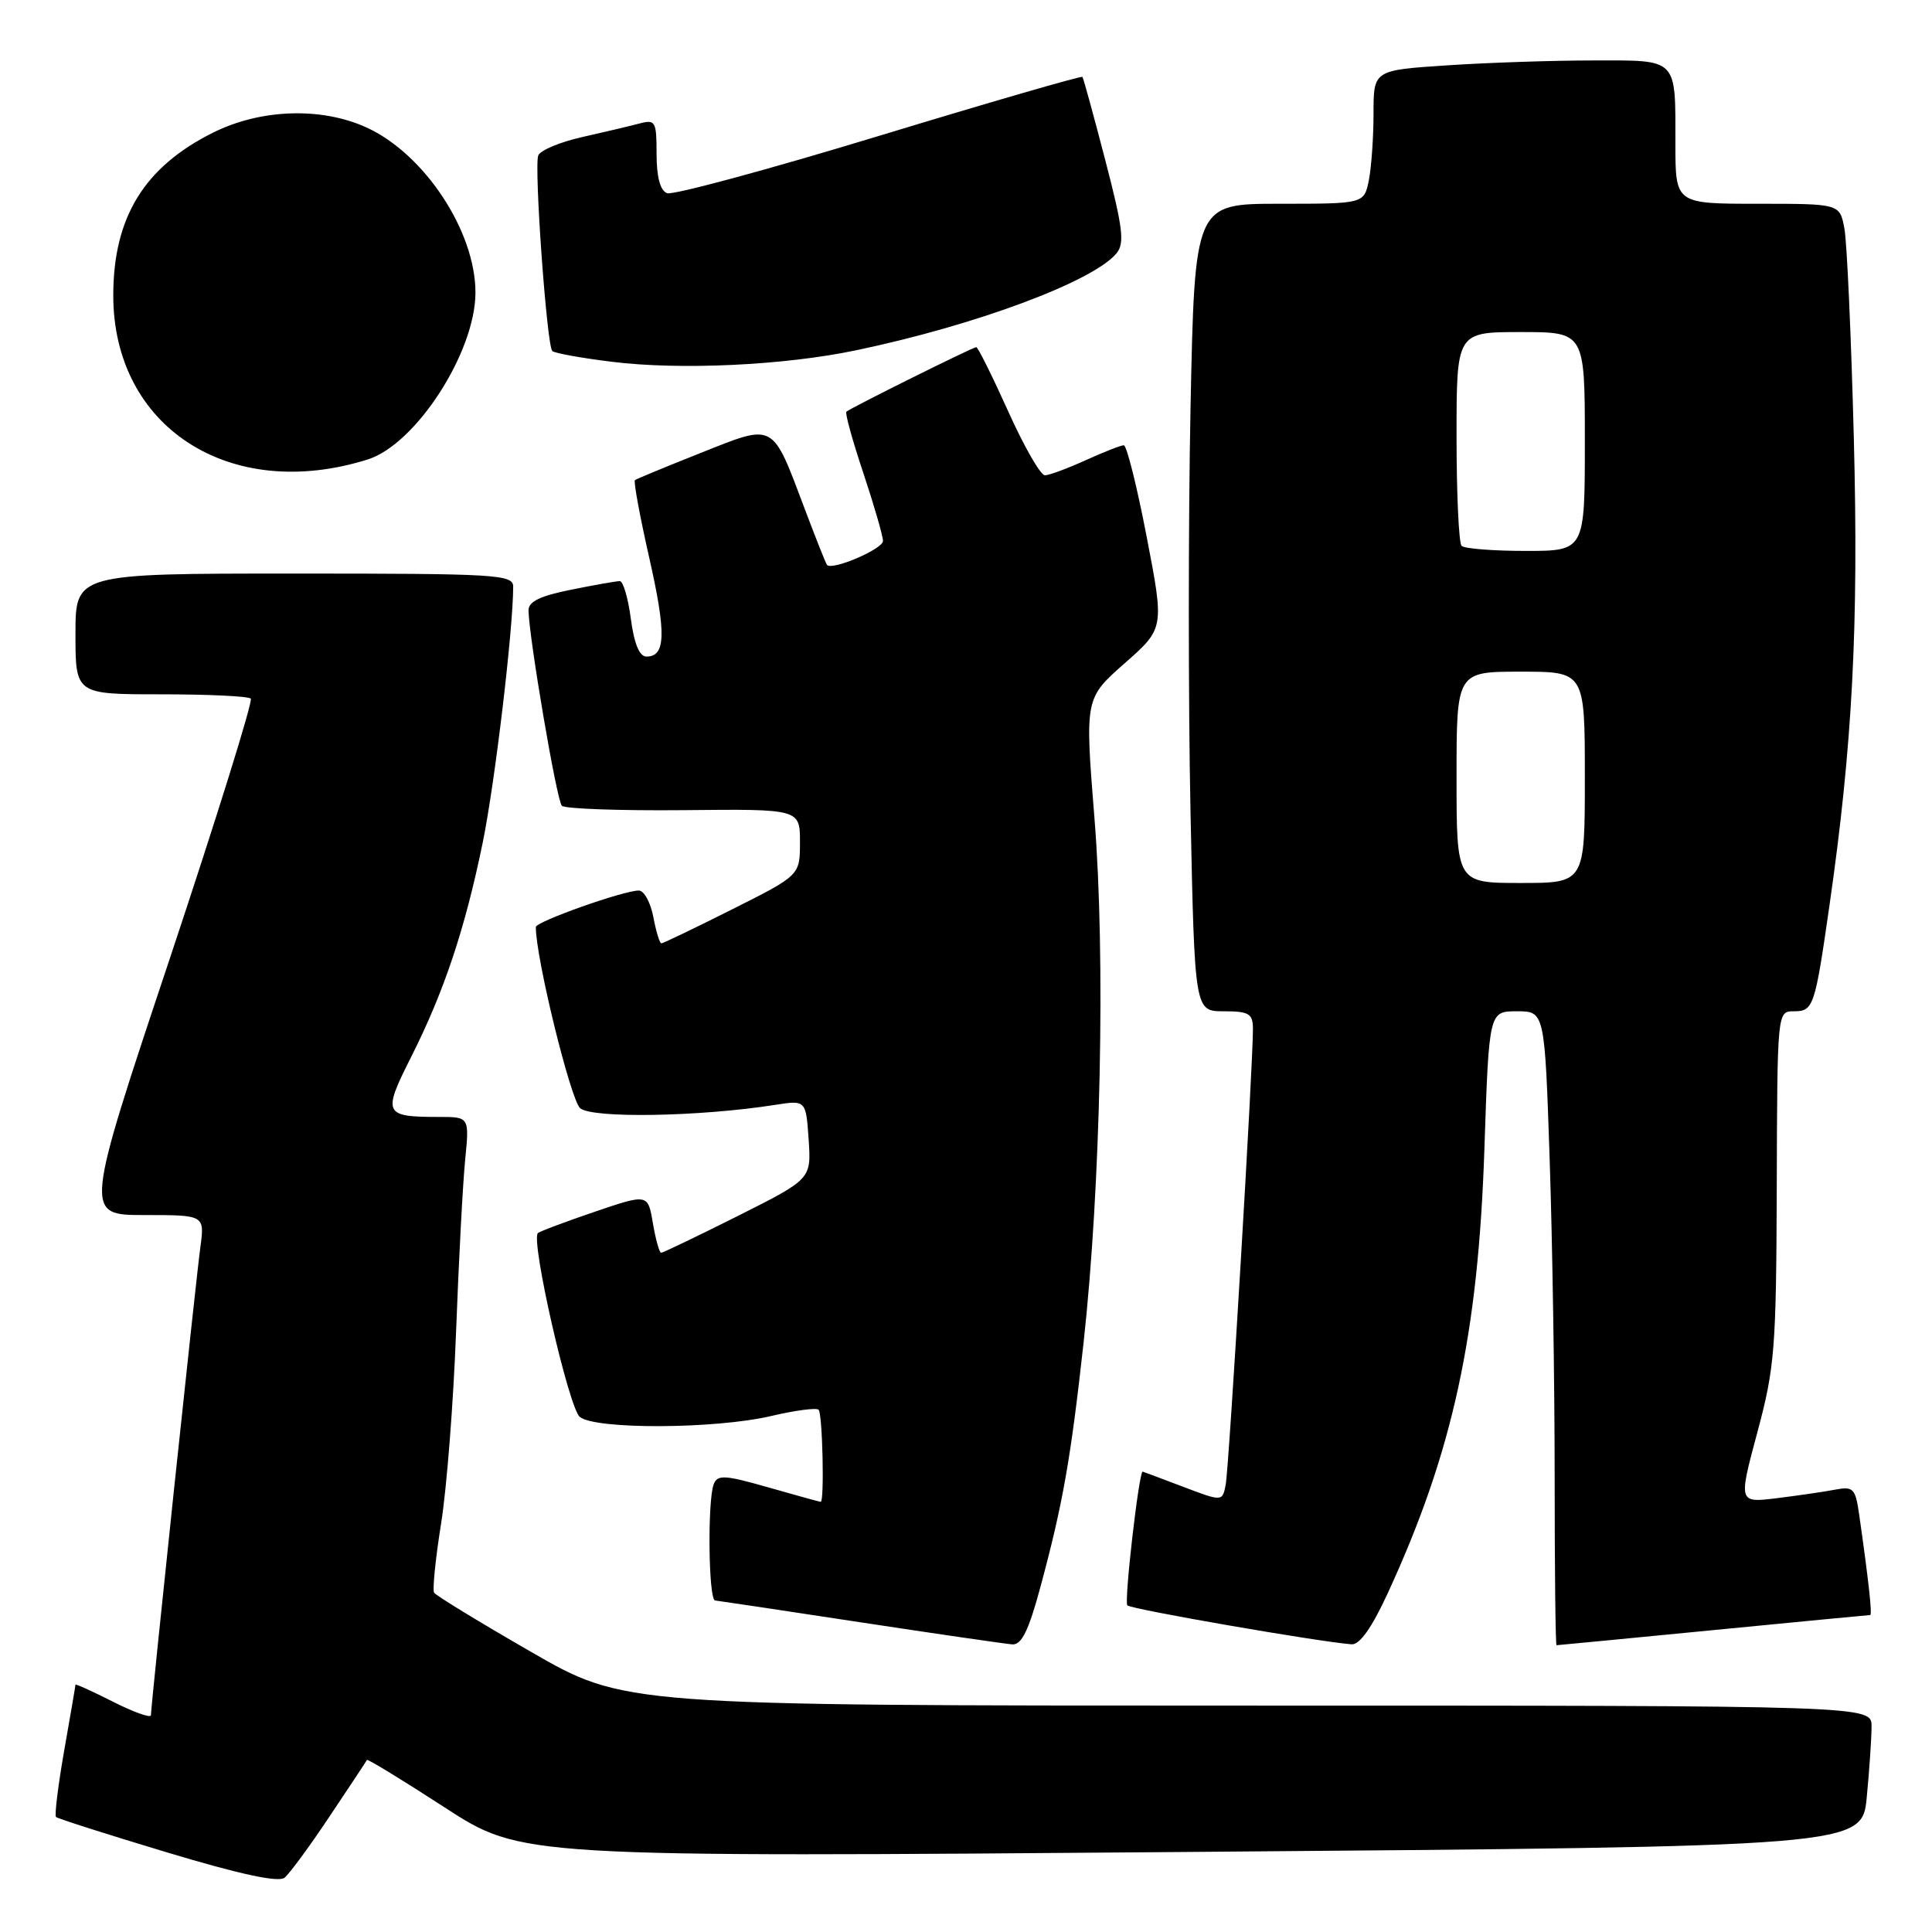 <?xml version="1.0" encoding="UTF-8" standalone="no"?>
<!DOCTYPE svg PUBLIC "-//W3C//DTD SVG 1.1//EN" "http://www.w3.org/Graphics/SVG/1.1/DTD/svg11.dtd" >
<svg xmlns="http://www.w3.org/2000/svg" xmlns:xlink="http://www.w3.org/1999/xlink" version="1.1" viewBox="0 0 256 256">
 <g >
 <path fill="currentColor"
d=" M 43.68 240.67 C 46.32 236.73 48.54 233.37 48.62 233.20 C 48.70 233.04 53.34 235.87 58.93 239.50 C 69.10 246.10 69.10 246.10 157.92 245.39 C 246.74 244.68 246.74 244.68 247.36 238.09 C 247.71 234.47 247.99 230.26 247.99 228.75 C 248.00 226.00 248.00 226.00 165.36 226.00 C 82.71 226.00 82.71 226.00 70.33 218.86 C 63.52 214.94 57.76 211.42 57.52 211.04 C 57.29 210.66 57.70 206.56 58.44 201.92 C 59.19 197.29 60.08 185.85 60.43 176.50 C 60.78 167.15 61.32 156.91 61.63 153.75 C 62.20 148.00 62.20 148.00 58.18 148.00 C 50.84 148.00 50.66 147.62 54.48 140.05 C 58.86 131.35 61.61 123.10 63.96 111.66 C 65.56 103.87 67.99 83.51 68.00 77.75 C 68.00 76.12 65.95 76.00 39.00 76.00 C 10.00 76.00 10.00 76.00 10.00 84.00 C 10.00 92.00 10.00 92.00 21.33 92.00 C 27.57 92.00 32.92 92.25 33.23 92.57 C 33.54 92.88 28.70 108.40 22.48 127.07 C 11.16 161.00 11.16 161.00 19.14 161.00 C 27.12 161.00 27.12 161.00 26.55 165.25 C 25.93 169.82 20.00 225.99 20.00 227.27 C 20.00 227.69 17.75 226.89 15.00 225.50 C 12.25 224.11 10.00 223.09 10.00 223.23 C 10.00 223.38 9.33 227.29 8.51 231.93 C 7.70 236.57 7.21 240.54 7.42 240.76 C 7.64 240.97 14.27 243.09 22.16 245.46 C 31.79 248.36 36.89 249.46 37.70 248.81 C 38.36 248.28 41.05 244.62 43.68 240.67 Z  M 137.87 210.25 C 140.83 199.28 141.87 193.37 143.57 178.00 C 145.86 157.23 146.50 126.71 145.02 108.40 C 143.75 92.54 143.75 92.54 149.01 87.90 C 154.28 83.26 154.28 83.26 151.94 71.13 C 150.66 64.46 149.29 59.00 148.91 59.00 C 148.53 59.00 146.26 59.89 143.86 60.98 C 141.46 62.07 139.03 62.97 138.46 62.98 C 137.88 62.99 135.69 59.17 133.59 54.50 C 131.48 49.82 129.58 46.00 129.36 46.00 C 128.90 46.00 112.70 54.06 112.15 54.55 C 111.95 54.73 112.96 58.39 114.40 62.69 C 115.83 66.99 117.00 71.03 117.00 71.68 C 117.00 72.75 110.23 75.65 109.58 74.85 C 109.42 74.66 108.09 71.30 106.62 67.40 C 102.26 55.84 102.72 56.09 92.89 60.00 C 88.28 61.83 84.33 63.46 84.13 63.62 C 83.93 63.78 84.78 68.39 86.02 73.87 C 88.30 83.94 88.22 87.00 85.66 87.00 C 84.73 87.00 84.03 85.31 83.59 82.00 C 83.23 79.25 82.57 77.00 82.13 77.00 C 81.69 77.00 78.78 77.51 75.67 78.14 C 71.56 78.96 70.01 79.72 70.03 80.89 C 70.11 84.61 73.77 106.11 74.45 106.77 C 74.85 107.17 82.11 107.43 90.59 107.35 C 106.00 107.19 106.00 107.19 106.00 111.59 C 106.00 115.98 106.00 115.98 97.02 120.49 C 92.08 122.97 87.86 125.00 87.63 125.00 C 87.41 125.00 86.93 123.42 86.57 121.50 C 86.20 119.58 85.34 118.00 84.65 118.00 C 82.62 118.00 71.00 122.12 71.00 122.84 C 70.99 126.93 75.62 145.79 76.88 146.85 C 78.52 148.21 92.69 147.97 102.65 146.41 C 106.79 145.76 106.79 145.76 107.15 151.00 C 107.50 156.23 107.50 156.23 97.77 161.12 C 92.42 163.80 87.84 166.00 87.61 166.00 C 87.37 166.00 86.88 164.24 86.51 162.08 C 85.85 158.17 85.85 158.17 78.76 160.58 C 74.87 161.91 71.49 163.17 71.27 163.40 C 70.30 164.36 75.37 186.58 76.83 187.75 C 78.93 189.44 94.85 189.36 102.22 187.62 C 105.37 186.88 108.18 186.51 108.47 186.80 C 108.99 187.32 109.25 199.00 108.75 199.00 C 108.61 199.00 105.49 198.14 101.82 197.09 C 96.01 195.43 95.07 195.38 94.57 196.67 C 93.73 198.88 93.88 211.99 94.75 212.07 C 95.16 212.11 103.83 213.41 114.00 214.96 C 124.17 216.51 133.24 217.82 134.14 217.89 C 135.37 217.97 136.31 216.05 137.87 210.25 Z  M 183.86 211.16 C 192.50 192.42 195.87 176.93 196.69 152.25 C 197.30 134.00 197.30 134.00 200.99 134.00 C 204.68 134.00 204.68 134.00 205.34 153.66 C 205.70 164.47 206.00 183.37 206.00 195.66 C 206.00 207.95 206.11 218.00 206.25 218.00 C 206.39 218.00 215.72 217.10 227.00 216.00 C 238.28 214.90 247.64 214.00 247.81 214.00 C 248.10 214.00 247.61 209.50 246.35 200.69 C 245.85 197.21 245.58 196.93 243.15 197.39 C 241.69 197.67 238.22 198.17 235.43 198.52 C 230.35 199.14 230.35 199.14 232.85 189.82 C 235.17 181.19 235.36 178.77 235.43 157.25 C 235.50 134.04 235.50 134.00 237.68 134.00 C 240.30 134.00 240.48 133.44 242.41 120.00 C 245.47 98.73 246.29 82.99 245.64 58.00 C 245.29 44.52 244.73 32.04 244.39 30.25 C 243.77 27.00 243.77 27.00 232.89 27.00 C 222.00 27.00 222.00 27.00 222.00 19.08 C 222.00 7.57 222.42 8.00 211.14 8.01 C 205.84 8.01 197.11 8.30 191.75 8.66 C 182.00 9.30 182.00 9.30 182.00 15.03 C 182.00 18.17 181.72 22.16 181.38 23.88 C 180.75 27.00 180.75 27.00 169.52 27.00 C 158.30 27.00 158.30 27.00 157.75 54.13 C 157.45 69.06 157.45 93.13 157.75 107.63 C 158.30 134.00 158.30 134.00 162.15 134.00 C 165.47 134.00 166.00 134.31 166.02 136.25 C 166.07 140.58 162.85 194.52 162.41 196.74 C 161.97 198.98 161.97 198.98 156.73 196.99 C 153.86 195.90 151.46 195.00 151.41 195.00 C 150.91 195.00 148.93 212.27 149.38 212.72 C 149.91 213.24 174.67 217.54 179.10 217.88 C 180.16 217.96 181.78 215.67 183.86 211.16 Z  M 48.73 60.88 C 55.12 58.86 63.00 46.66 63.00 38.76 C 63.00 30.62 56.22 20.37 48.54 16.88 C 42.55 14.16 34.54 14.43 28.24 17.57 C 19.12 22.11 15.02 28.79 15.01 39.10 C 14.98 56.61 30.48 66.62 48.73 60.88 Z  M 113.41 46.42 C 129.22 43.12 144.84 37.31 147.94 33.57 C 149.04 32.24 148.80 30.24 146.46 21.24 C 144.92 15.33 143.56 10.36 143.43 10.19 C 143.31 10.02 131.19 13.53 116.49 18.00 C 101.80 22.47 89.15 25.89 88.39 25.60 C 87.48 25.25 87.00 23.46 87.00 20.41 C 87.00 16.09 86.85 15.81 84.75 16.36 C 83.51 16.69 80.09 17.50 77.15 18.16 C 74.21 18.82 71.58 19.92 71.32 20.60 C 70.75 22.10 72.45 45.78 73.18 46.51 C 73.46 46.79 77.02 47.44 81.09 47.94 C 90.11 49.06 103.87 48.42 113.41 46.42 Z  M 193.00 103.00 C 193.00 89.00 193.00 89.00 201.50 89.00 C 210.00 89.00 210.00 89.00 210.00 103.00 C 210.00 117.00 210.00 117.00 201.50 117.00 C 193.00 117.00 193.00 117.00 193.00 103.00 Z  M 193.67 72.33 C 193.30 71.97 193.00 65.44 193.00 57.83 C 193.00 44.00 193.00 44.00 201.50 44.00 C 210.00 44.00 210.00 44.00 210.00 58.50 C 210.00 73.00 210.00 73.00 202.17 73.00 C 197.86 73.00 194.03 72.70 193.67 72.33 Z "/>
</g>
</svg>
